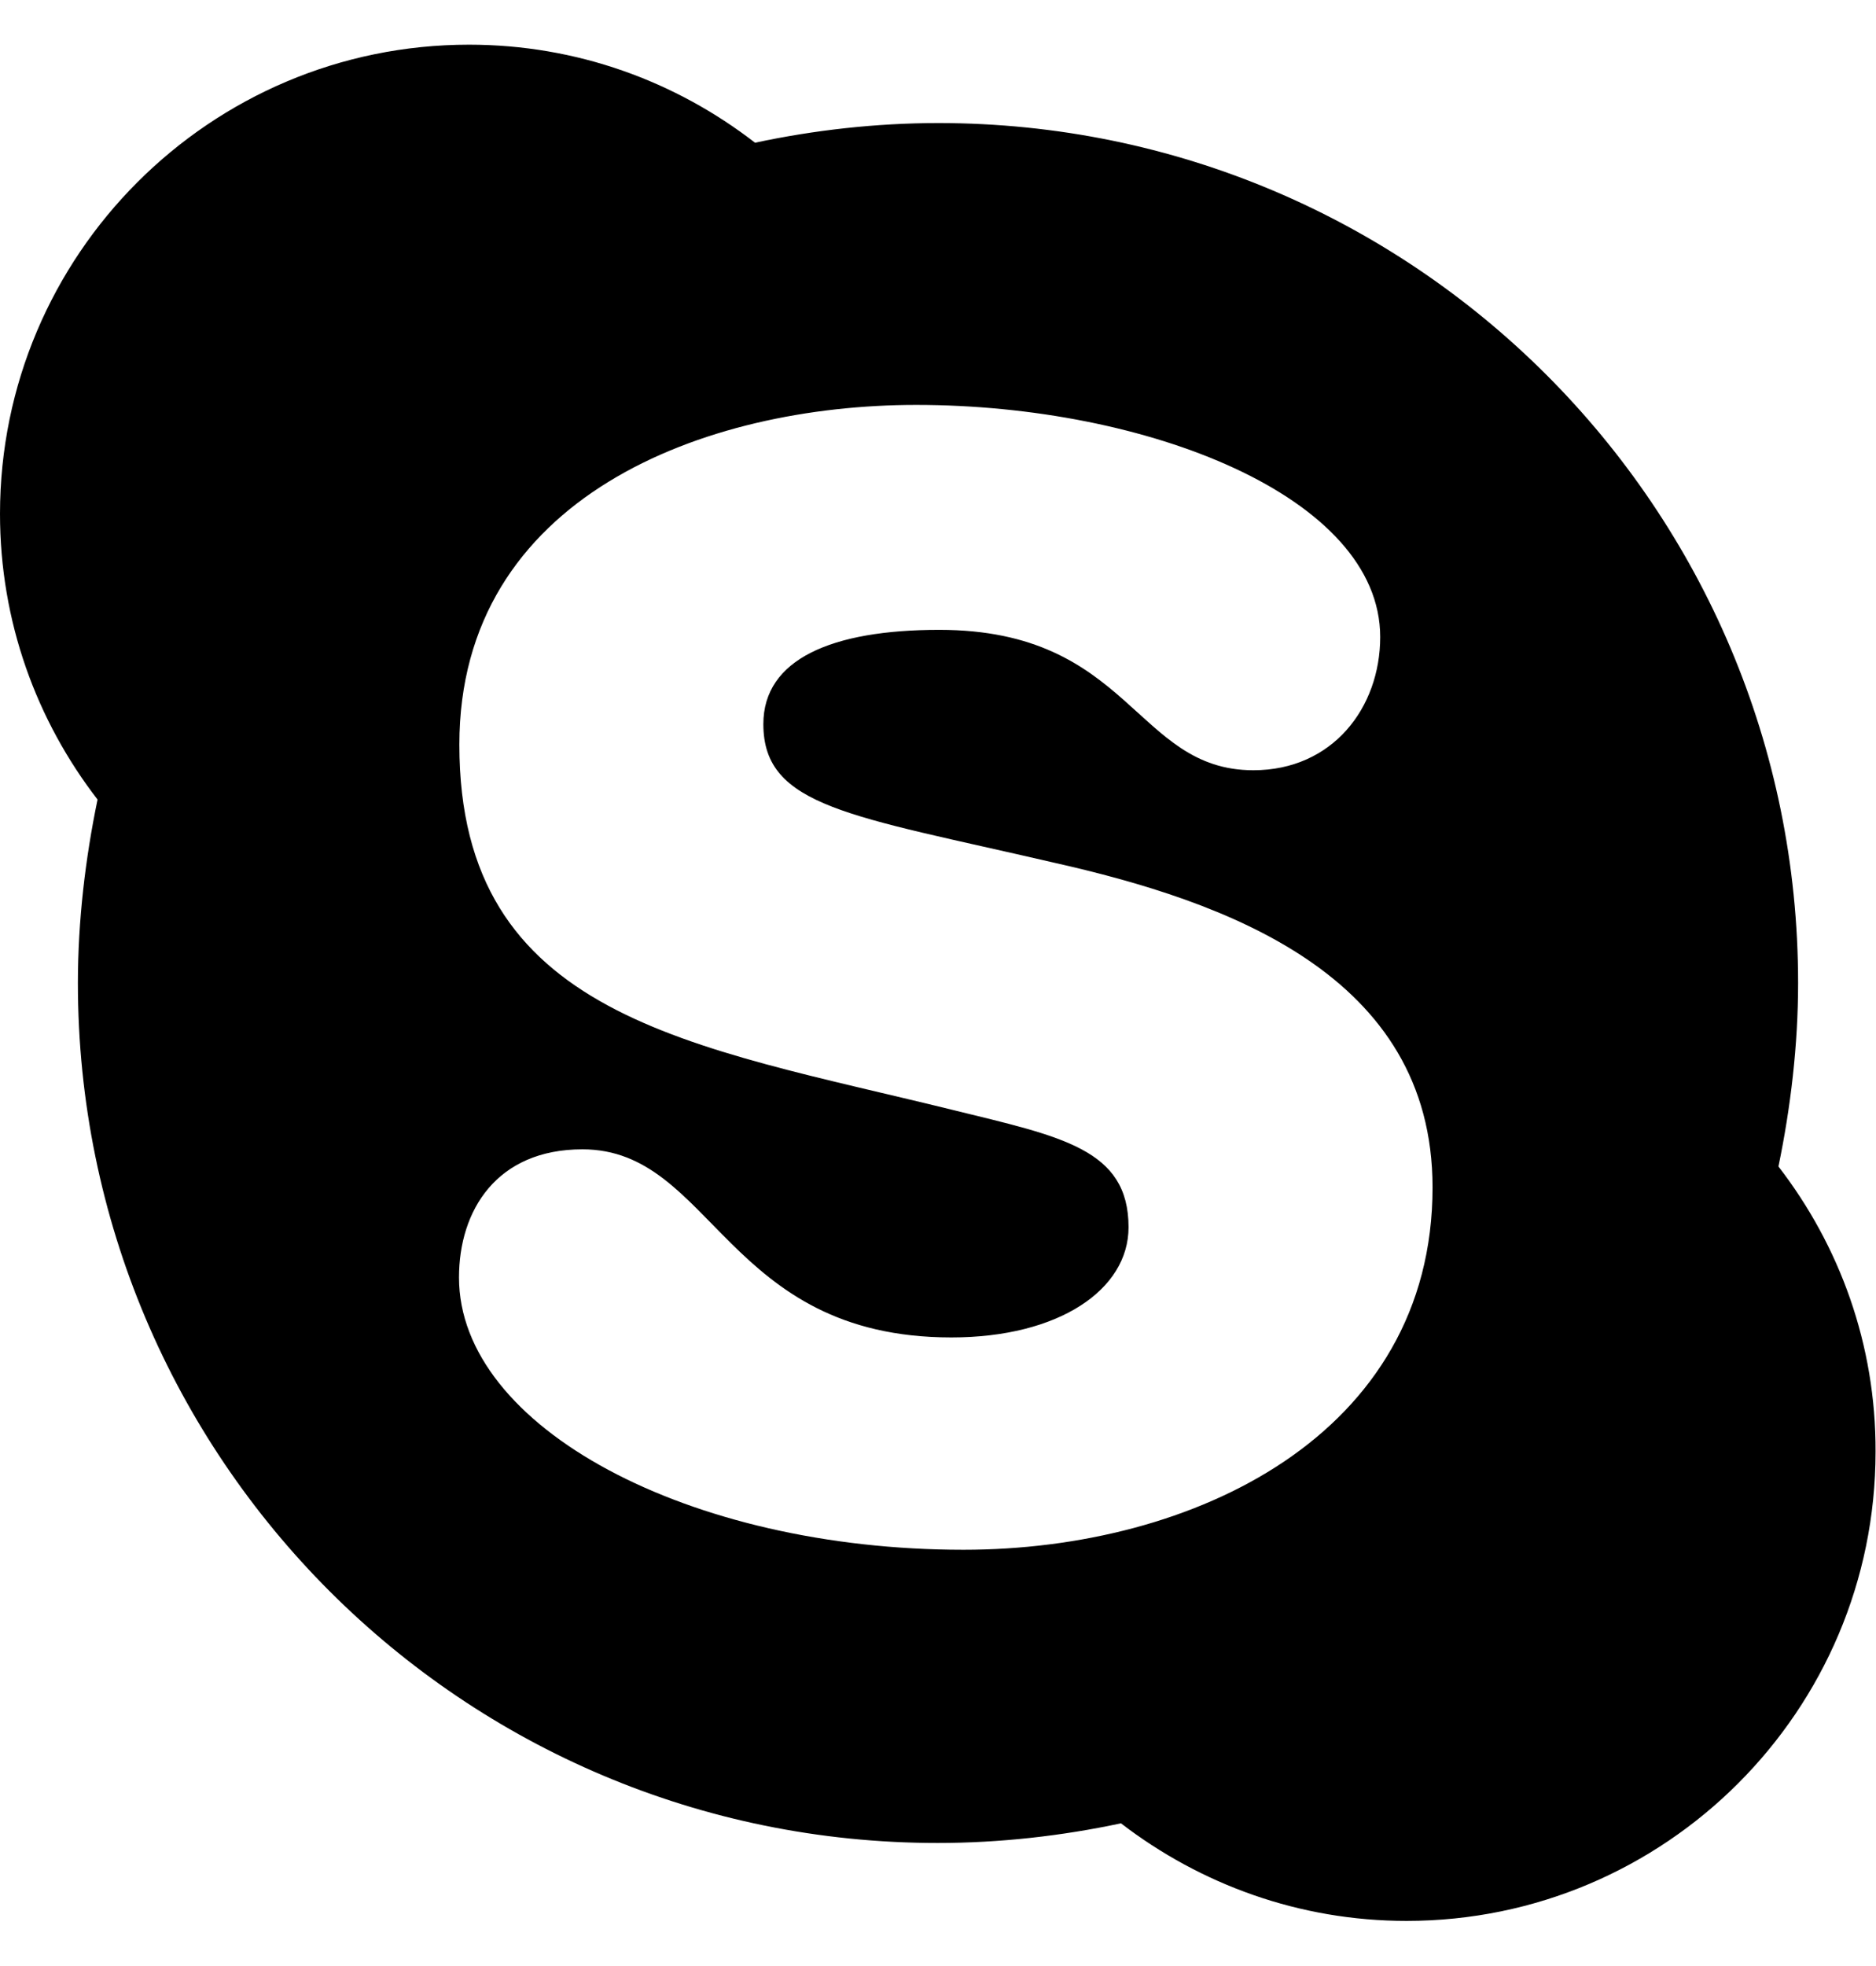 <svg width="21" height="22" viewBox="0 0 21 22" fill="none" xmlns="http://www.w3.org/2000/svg">
<path d="M19.908 13.053C20.044 12.397 20.128 11.698 20.128 11C20.128 5.68 15.82 1.377 10.505 1.377C9.806 1.377 9.113 1.456 8.452 1.597C7.561 0.908 6.455 0.5 5.25 0.5C2.353 0.5 0 2.853 0 5.75C0 6.955 0.408 8.061 1.092 8.947C0.956 9.603 0.872 10.302 0.872 11C0.872 16.32 5.18 20.623 10.495 20.623C11.194 20.623 11.887 20.544 12.548 20.403C13.439 21.087 14.545 21.495 15.745 21.495C18.642 21.495 20.995 19.142 20.995 16.245C21 15.045 20.592 13.939 19.908 13.053ZM10.786 17.342C7.711 17.342 5.138 15.973 5.138 14.295C5.138 13.545 5.559 12.861 6.52 12.861C7.983 12.861 8.119 14.966 10.65 14.966C11.855 14.966 12.633 14.431 12.633 13.733C12.633 12.856 11.883 12.72 10.664 12.42C7.734 11.698 5.142 11.389 5.142 8.333C5.142 5.558 7.889 4.531 10.256 4.531C12.839 4.531 15.45 5.558 15.45 7.128C15.45 7.92 14.916 8.619 14.03 8.619C12.703 8.619 12.661 7.048 10.514 7.048C9.309 7.048 8.545 7.377 8.545 8.103C8.545 9.031 9.52 9.125 11.784 9.65C13.725 10.086 16.036 10.906 16.036 13.287C16.036 16.058 13.359 17.342 10.786 17.342Z" fill="black"/>
</svg>
